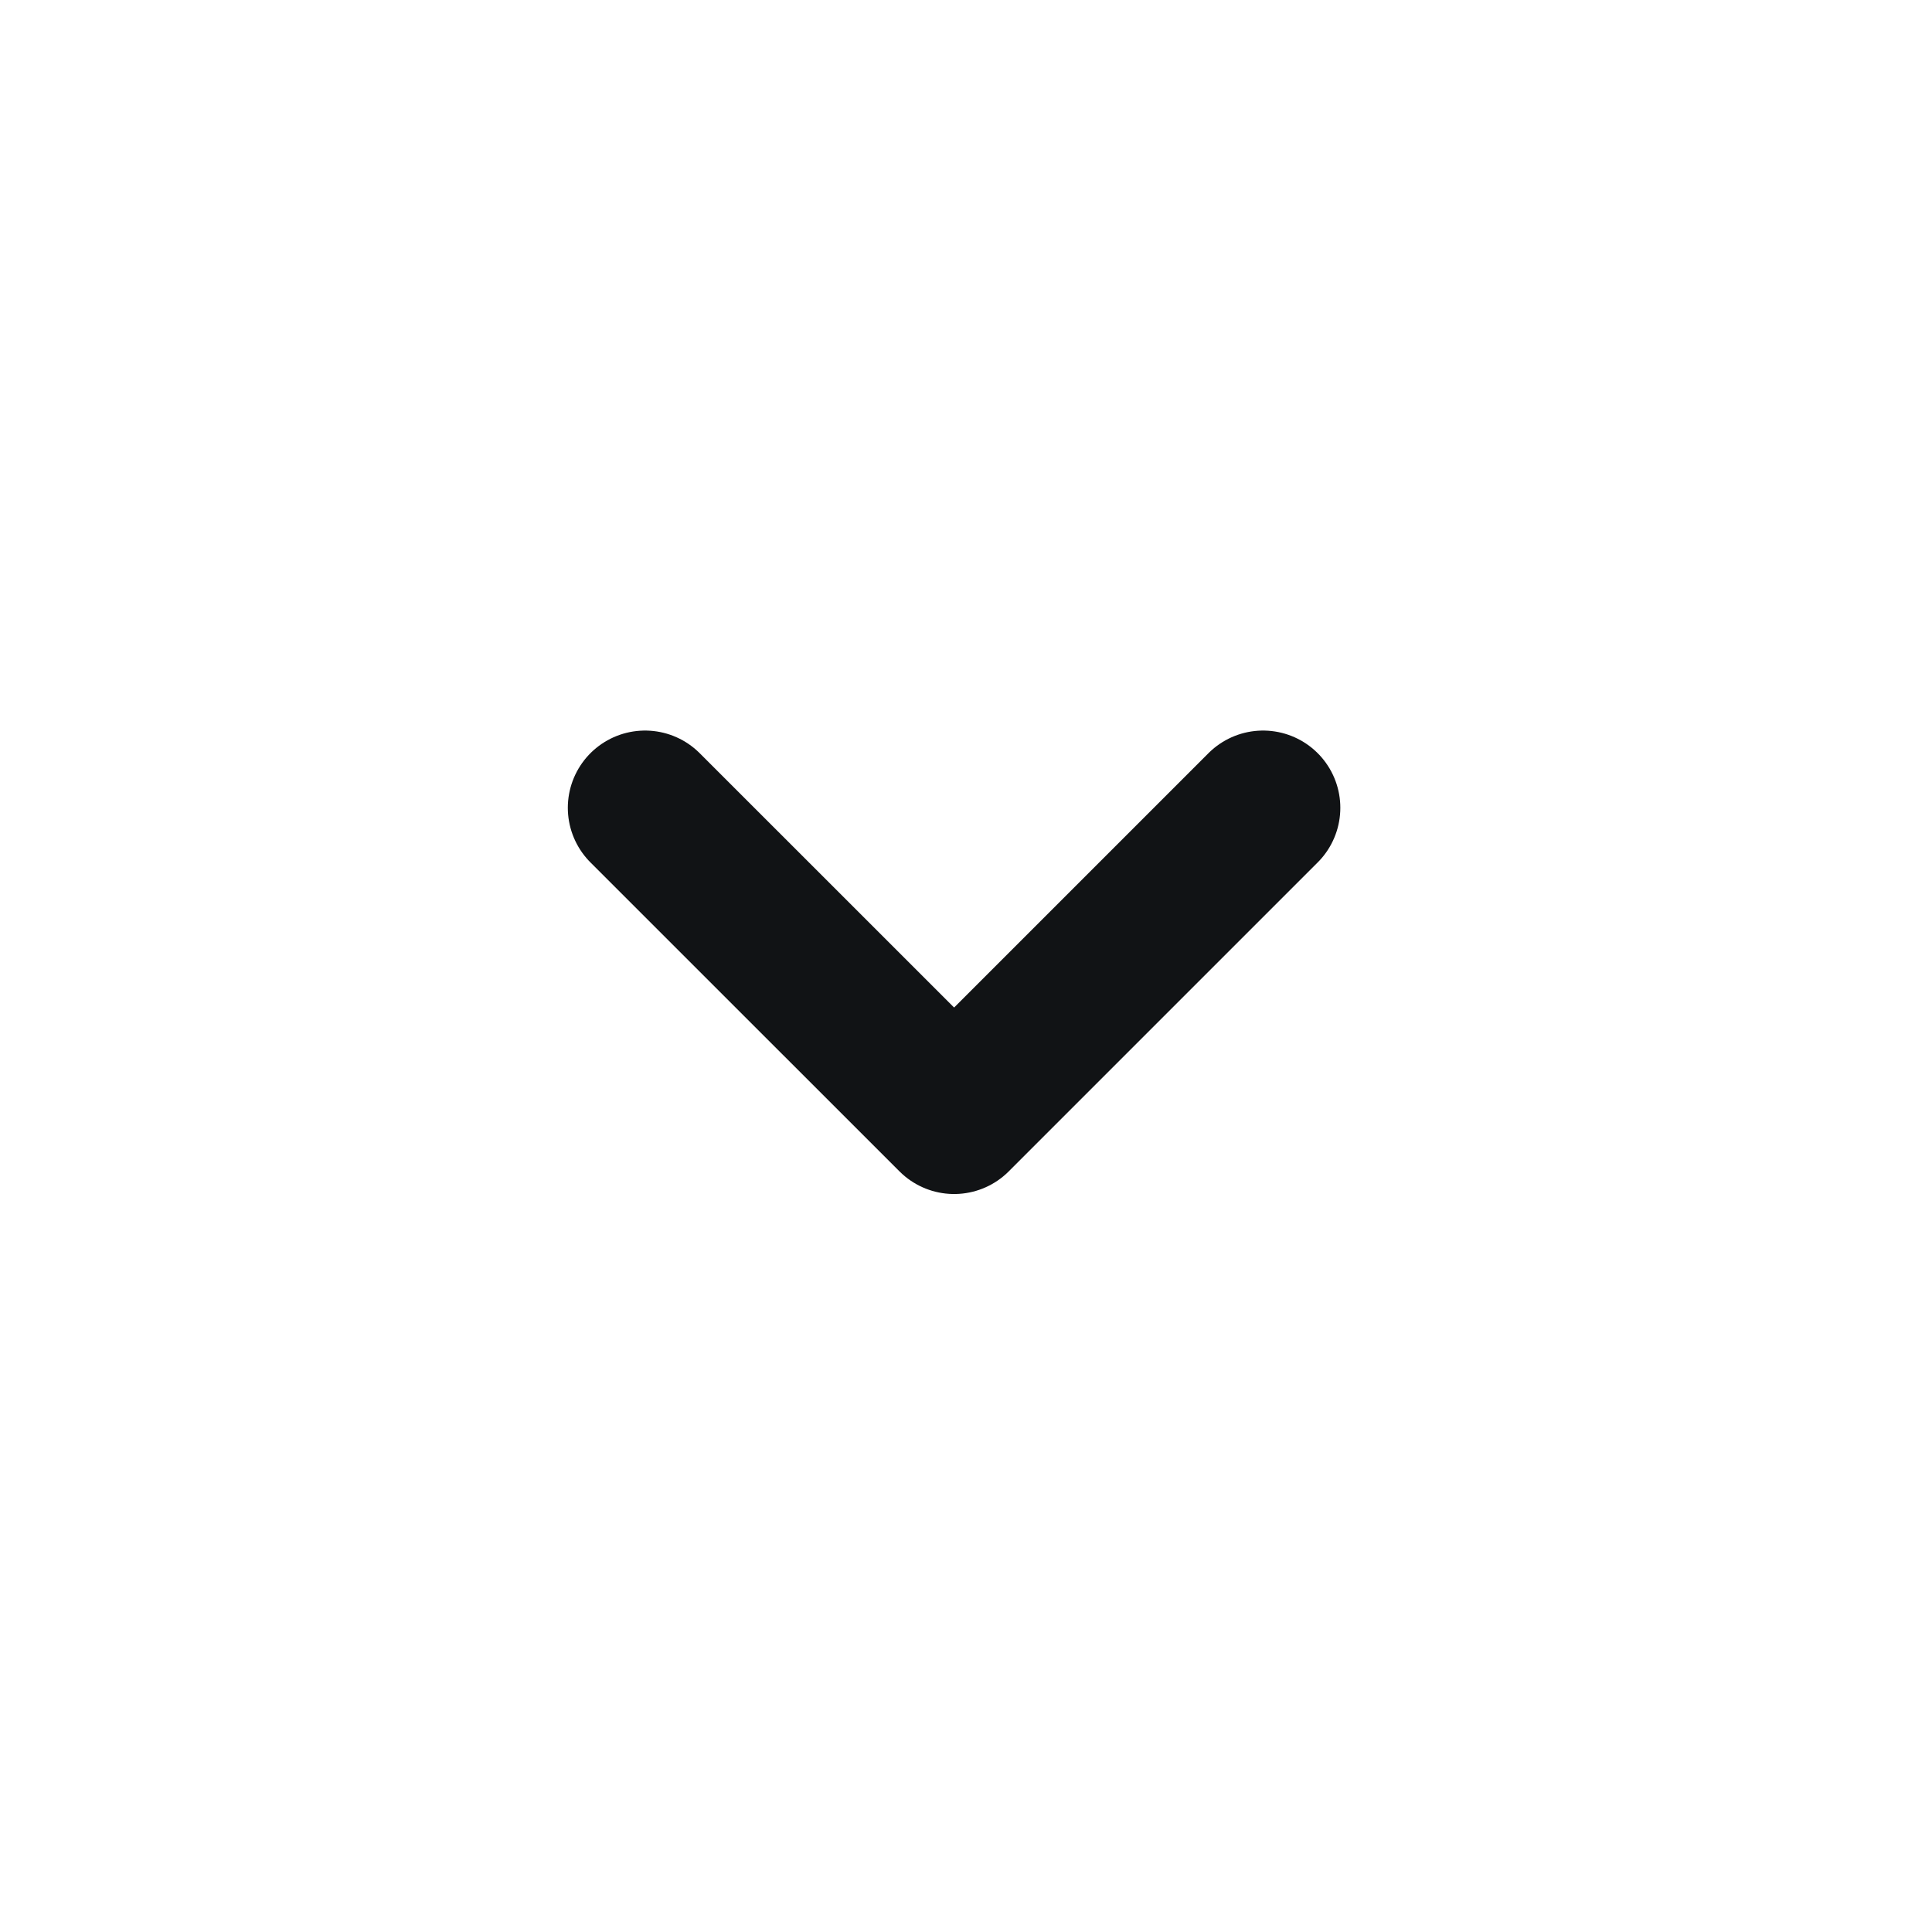 <svg width="26" height="26" viewBox="0 0 26 26" fill="none" xmlns="http://www.w3.org/2000/svg">
    <path d="M16.998 10.871L12.84 15.029L8.681 10.871" stroke="#111315"
        stroke-width="2.079" stroke-linecap="round" stroke-linejoin="round" />
</svg>
    